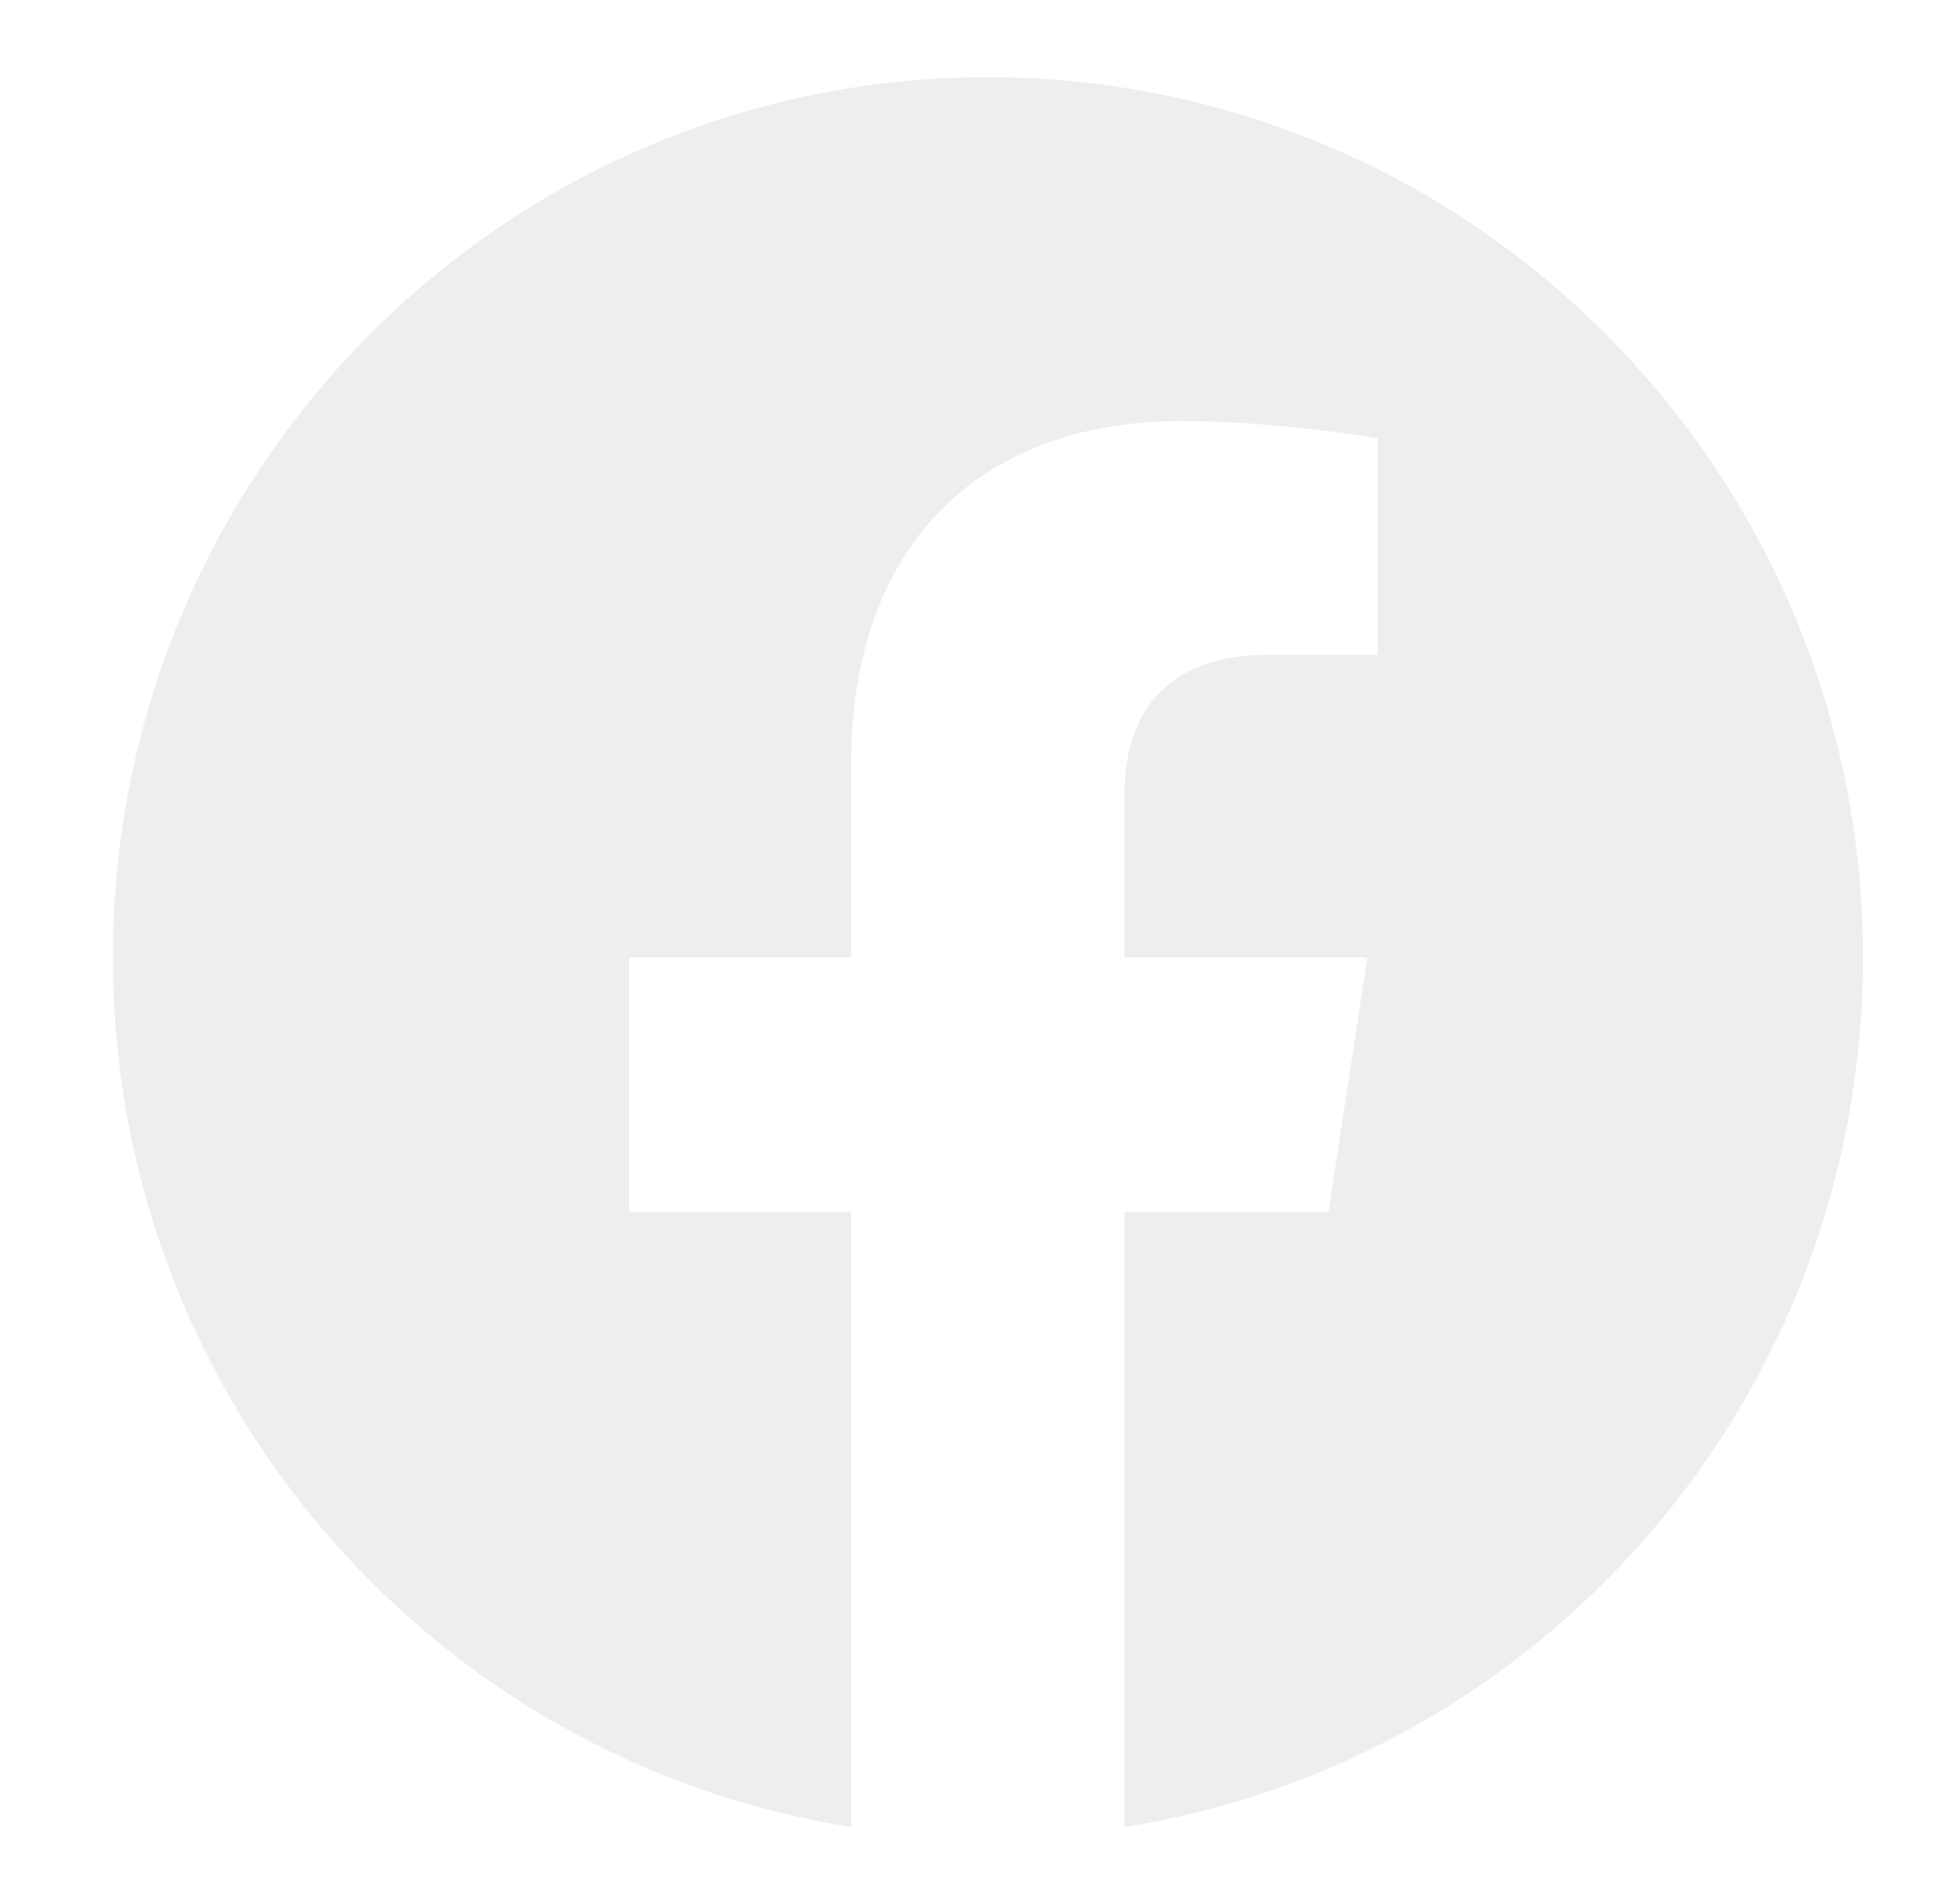<svg width="38" height="37" viewBox="0 0 38 37" fill="none" xmlns="http://www.w3.org/2000/svg">
<g filter="url(#filter0_d_389_4164)">
<path d="M34.693 17.104C34.693 7.658 27.081 5.96046e-07 17.692 5.96046e-07C8.304 5.96046e-07 0.693 7.658 0.693 17.104C0.693 25.641 6.909 32.717 15.036 34V22.048H10.72V17.104H15.036V13.336C15.036 9.049 17.574 6.681 21.457 6.681C23.317 6.681 25.263 7.015 25.263 7.015V11.224H23.119C21.007 11.224 20.349 12.543 20.349 13.896V17.104H25.064L24.31 22.048H20.349V34C28.476 32.717 34.693 25.641 34.693 17.104Z" fill="#EEEEEE"/>
</g>
<defs>
<filter id="filter0_d_389_4164" x="0.693" y="0" width="37" height="37" filterUnits="userSpaceOnUse" color-interpolation-filters="sRGB">
<feFlood flood-opacity="0" result="BackgroundImageFix"/>
<feColorMatrix in="SourceAlpha" type="matrix" values="0 0 0 0 0 0 0 0 0 0 0 0 0 0 0 0 0 0 127 0" result="hardAlpha"/>
<feOffset dx="1.5" dy="1.5"/>
<feGaussianBlur stdDeviation="0.75"/>
<feComposite in2="hardAlpha" operator="out"/>
<feColorMatrix type="matrix" values="0 0 0 0 0.067 0 0 0 0 0.067 0 0 0 0 0.067 0 0 0 1 0"/>
<feBlend mode="normal" in2="BackgroundImageFix" result="effect1_dropShadow_389_4164"/>
<feBlend mode="normal" in="SourceGraphic" in2="effect1_dropShadow_389_4164" result="shape"/>
</filter>
</defs>
</svg>
